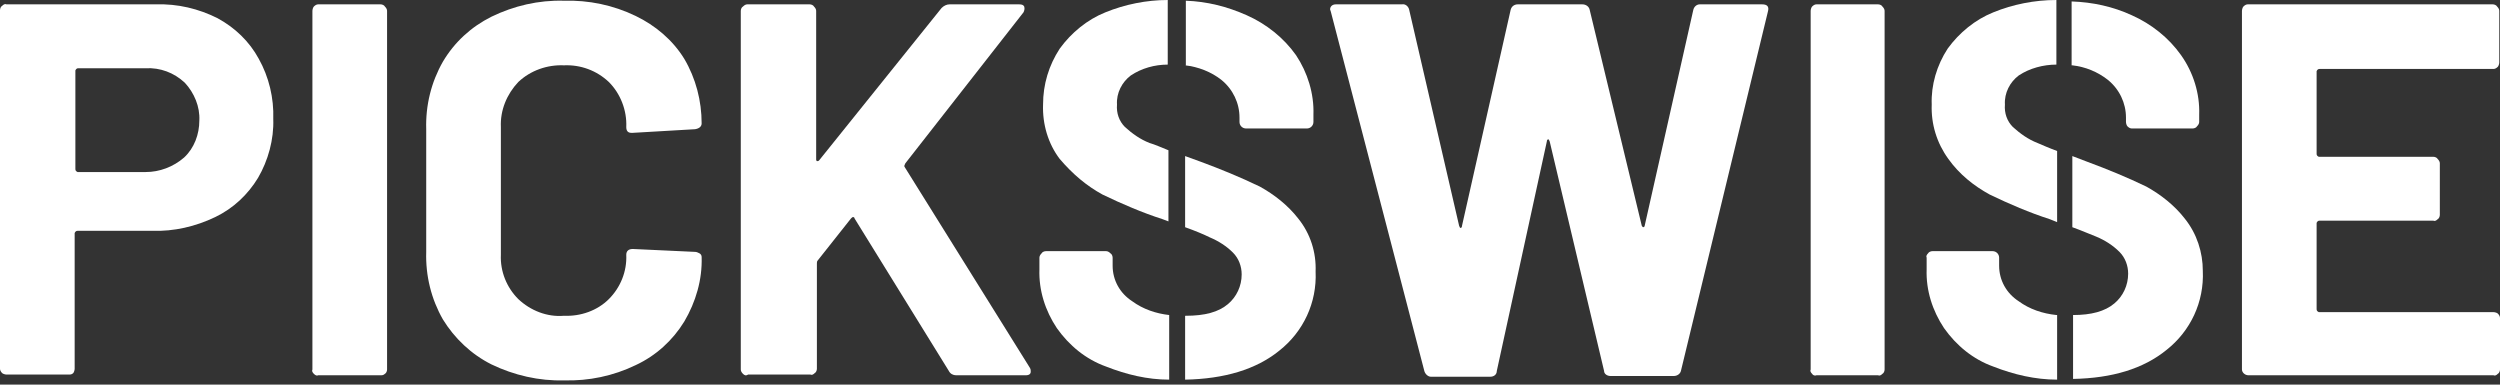 <svg width="169" height="26" viewBox="0 0 169 26" fill="none" xmlns="http://www.w3.org/2000/svg">
<rect x="0" y="0" width="169" height="26" fill="#333333" stroke="none"/>
<g clip-path="url(#clip0_816_6856)">
<path d="M14.7 1.227C15.876 1.865 16.856 2.797 17.493 3.975C18.179 5.202 18.522 6.625 18.473 8.048C18.522 9.422 18.13 10.845 17.444 12.022C16.758 13.151 15.778 14.083 14.553 14.672C13.23 15.31 11.76 15.653 10.29 15.604H5.243C5.145 15.604 5.096 15.653 5.047 15.752V15.801V24.928C5.047 25.026 4.998 25.173 4.949 25.222C4.851 25.32 4.753 25.32 4.655 25.32H0.441C0.343 25.32 0.196 25.271 0.147 25.222C0.049 25.124 0 25.026 0 24.928V0.687C0 0.589 0.049 0.442 0.147 0.393C0.245 0.295 0.343 0.245 0.441 0.295H10.535C12.005 0.245 13.426 0.589 14.7 1.227ZM12.446 10.648C13.132 10.011 13.475 9.078 13.475 8.146C13.524 7.213 13.132 6.281 12.495 5.594C11.76 4.907 10.829 4.564 9.849 4.613H5.292C5.194 4.613 5.145 4.662 5.096 4.76V4.809V11.434C5.096 11.532 5.145 11.581 5.243 11.63H5.292H9.849C10.78 11.63 11.711 11.286 12.446 10.648Z" fill="white"/>
<path d="M21.217 25.271C21.119 25.173 21.07 25.075 21.119 24.977V0.736C21.119 0.638 21.168 0.491 21.217 0.442C21.315 0.343 21.413 0.294 21.511 0.294H25.725C25.823 0.294 25.97 0.343 26.019 0.442C26.117 0.54 26.166 0.638 26.166 0.736V24.977C26.166 25.075 26.117 25.222 26.019 25.271C25.921 25.369 25.823 25.369 25.725 25.369H21.511C21.413 25.418 21.315 25.369 21.217 25.271Z" fill="white"/>
<path d="M33.222 24.633C31.85 23.946 30.723 22.867 29.939 21.591C29.155 20.217 28.763 18.647 28.812 17.027V8.734C28.763 7.115 29.155 5.545 29.939 4.171C30.723 2.846 31.85 1.816 33.222 1.129C34.741 0.392 36.407 -0 38.122 0.049C39.788 -0 41.453 0.343 42.973 1.079C44.295 1.717 45.472 2.699 46.256 3.975C47.039 5.299 47.431 6.821 47.431 8.342C47.431 8.538 47.284 8.685 46.99 8.734L42.777 8.98H42.679C42.434 8.98 42.336 8.833 42.336 8.587C42.385 7.459 41.944 6.33 41.16 5.545C40.327 4.76 39.248 4.367 38.122 4.416C36.995 4.367 35.868 4.76 35.035 5.545C34.251 6.379 33.81 7.459 33.859 8.587V17.224C33.81 18.352 34.251 19.432 35.035 20.217C35.868 21.002 36.995 21.444 38.122 21.346C39.248 21.395 40.376 21.002 41.16 20.217C41.944 19.432 42.385 18.352 42.336 17.224C42.336 16.978 42.483 16.831 42.777 16.831L46.99 17.027C47.089 17.027 47.187 17.076 47.284 17.125C47.382 17.174 47.431 17.273 47.431 17.371C47.481 18.892 47.039 20.413 46.256 21.738C45.472 23.014 44.344 24.044 42.973 24.682C41.453 25.418 39.788 25.762 38.122 25.713C36.456 25.762 34.741 25.369 33.222 24.633Z" fill="white"/>
<path d="M50.225 25.271C50.126 25.173 50.077 25.075 50.077 24.977V0.736C50.077 0.638 50.126 0.491 50.225 0.442C50.323 0.343 50.421 0.294 50.519 0.294H54.732C54.83 0.294 54.977 0.343 55.026 0.442C55.124 0.54 55.173 0.638 55.173 0.736V10.795C55.173 10.845 55.222 10.894 55.222 10.894C55.271 10.894 55.32 10.894 55.369 10.845L63.651 0.54C63.798 0.393 63.993 0.294 64.189 0.294H68.894C69.09 0.294 69.188 0.343 69.237 0.442C69.285 0.589 69.237 0.736 69.188 0.834L61.201 11.041C61.152 11.139 61.103 11.237 61.152 11.286L69.629 24.879C69.677 24.977 69.677 25.026 69.677 25.124C69.677 25.271 69.579 25.369 69.335 25.369H64.63C64.434 25.369 64.239 25.271 64.141 25.075L57.77 14.77C57.77 14.721 57.721 14.672 57.672 14.672C57.623 14.672 57.574 14.721 57.525 14.77L55.271 17.616C55.222 17.665 55.222 17.763 55.222 17.812V24.928C55.222 25.026 55.173 25.173 55.075 25.222C54.977 25.32 54.879 25.369 54.781 25.32H50.568C50.421 25.418 50.323 25.369 50.225 25.271Z" fill="white"/>
<path d="M74.529 13.151C75.852 13.789 77.224 14.378 78.596 14.819L78.987 14.966V10.158C78.498 9.961 78.057 9.765 77.714 9.667C77.077 9.421 76.537 9.029 76.048 8.587C75.656 8.195 75.46 7.655 75.509 7.066C75.46 6.281 75.852 5.545 76.439 5.103C77.175 4.613 78.057 4.367 78.939 4.367V0C77.518 0 76.048 0.294 74.725 0.834C73.5 1.325 72.422 2.208 71.638 3.288C70.903 4.416 70.511 5.692 70.511 7.066C70.462 8.391 70.854 9.716 71.638 10.746C72.52 11.777 73.451 12.562 74.529 13.151Z" fill="white"/>
<path d="M80.114 4.416C80.997 4.514 81.879 4.858 82.564 5.398C83.348 6.036 83.79 6.968 83.79 7.949V8.244C83.79 8.489 83.986 8.685 84.231 8.685H88.346C88.591 8.685 88.788 8.489 88.788 8.244V7.753C88.837 6.33 88.395 4.907 87.611 3.729C86.778 2.552 85.602 1.619 84.279 1.03C82.956 0.442 81.585 0.098 80.163 0.049V4.416H80.114Z" fill="white"/>
<path d="M87.758 14.77C87.073 13.887 86.142 13.151 85.161 12.611C83.839 11.973 82.515 11.433 81.193 10.943L80.114 10.55V15.359C80.801 15.604 81.389 15.85 81.781 16.046C82.368 16.291 82.907 16.635 83.348 17.076C83.741 17.469 83.937 18.009 83.937 18.549C83.937 19.334 83.594 20.07 83.005 20.561C82.368 21.1 81.438 21.346 80.163 21.346H80.114V25.664C82.76 25.615 84.916 24.977 86.484 23.701C88.101 22.425 89.032 20.462 88.935 18.352C88.984 17.076 88.591 15.801 87.758 14.77Z" fill="white"/>
<path d="M79.037 21.296C78.154 21.198 77.272 20.904 76.538 20.364C75.704 19.824 75.214 18.941 75.214 17.96V17.42C75.214 17.322 75.165 17.174 75.067 17.125C74.969 17.027 74.871 16.978 74.773 16.978H70.706C70.608 16.978 70.461 17.027 70.412 17.125C70.314 17.224 70.265 17.322 70.265 17.42V18.205C70.216 19.628 70.657 21.002 71.442 22.18C72.275 23.357 73.401 24.29 74.773 24.78C76.145 25.32 77.566 25.664 79.037 25.664V21.296Z" fill="white"/>
<path d="M96.284 25.075L89.963 0.785L89.914 0.638C89.914 0.442 90.061 0.294 90.306 0.294H94.765C95.01 0.245 95.206 0.442 95.255 0.638L98.636 15.261C98.685 15.359 98.685 15.408 98.734 15.408C98.783 15.408 98.832 15.359 98.832 15.261L102.115 0.687C102.164 0.442 102.36 0.294 102.605 0.294H106.966C107.211 0.294 107.407 0.442 107.456 0.638L110.984 15.261C111.033 15.31 111.033 15.359 111.082 15.359C111.131 15.359 111.18 15.31 111.18 15.261L114.463 0.687C114.512 0.442 114.708 0.294 114.904 0.294H119.118C119.461 0.294 119.608 0.442 119.51 0.785L113.63 25.075C113.581 25.271 113.385 25.418 113.14 25.418H108.877C108.632 25.418 108.436 25.271 108.436 25.075L104.761 9.569C104.712 9.471 104.712 9.421 104.663 9.421C104.614 9.421 104.565 9.471 104.565 9.569L101.184 25.075C101.184 25.32 100.988 25.467 100.743 25.467C100.743 25.467 100.743 25.467 100.694 25.467H96.725C96.529 25.467 96.333 25.271 96.284 25.075Z" fill="white"/>
<path d="M122.499 25.271C122.401 25.173 122.352 25.075 122.401 24.977V0.736C122.401 0.638 122.45 0.491 122.499 0.442C122.597 0.343 122.695 0.294 122.793 0.294H126.958C127.056 0.294 127.203 0.343 127.252 0.442C127.35 0.54 127.399 0.638 127.399 0.736V24.977C127.399 25.075 127.35 25.222 127.252 25.271C127.154 25.369 127.056 25.418 126.958 25.369H122.793C122.695 25.418 122.548 25.369 122.499 25.271Z" fill="white"/>
<path d="M168.853 4.514C168.755 4.613 168.657 4.662 168.559 4.662H156.799C156.701 4.662 156.652 4.711 156.603 4.809V4.858V10.403C156.603 10.501 156.652 10.55 156.75 10.599H156.799H164.492C164.59 10.599 164.737 10.648 164.786 10.746C164.884 10.845 164.933 10.943 164.933 11.041V14.525C164.933 14.623 164.884 14.77 164.786 14.819C164.688 14.917 164.59 14.966 164.492 14.917H156.799C156.701 14.917 156.652 14.966 156.603 15.065V15.114V20.904C156.603 21.002 156.652 21.051 156.75 21.1H156.799H168.559C168.657 21.1 168.804 21.149 168.853 21.198C168.951 21.296 169 21.395 169 21.493V24.977C169 25.075 168.951 25.222 168.853 25.271C168.755 25.369 168.657 25.418 168.559 25.369H151.997C151.752 25.369 151.556 25.173 151.556 24.977C151.556 24.977 151.556 24.977 151.556 24.928V0.736C151.556 0.638 151.605 0.491 151.654 0.442C151.752 0.343 151.85 0.294 151.948 0.294H168.51C168.608 0.294 168.755 0.343 168.804 0.442C168.902 0.54 168.951 0.638 168.951 0.736V4.22C168.951 4.318 168.902 4.465 168.853 4.514Z" fill="white"/>
<path d="M140.09 4.416C140.972 4.514 141.805 4.858 142.491 5.398C143.275 6.036 143.716 6.968 143.716 7.949V8.244C143.716 8.342 143.765 8.489 143.814 8.538C143.912 8.636 144.01 8.685 144.108 8.685H148.224C148.322 8.685 148.469 8.636 148.518 8.538C148.616 8.44 148.665 8.342 148.665 8.244V7.753C148.714 6.33 148.273 4.907 147.44 3.729C146.607 2.552 145.431 1.619 144.108 1.03C142.834 0.442 141.462 0.147 140.041 0.098V4.416H140.09Z" fill="white"/>
<path d="M134.504 13.151C135.827 13.789 137.199 14.378 138.571 14.819L139.061 15.015V10.207C138.522 10.01 138.081 9.814 137.738 9.667C137.101 9.421 136.562 9.029 136.072 8.587C135.68 8.195 135.484 7.655 135.533 7.066C135.484 6.281 135.876 5.545 136.464 5.103C137.199 4.613 138.13 4.367 139.012 4.367V0C137.542 0 136.072 0.294 134.749 0.834C133.524 1.325 132.446 2.208 131.662 3.288C130.927 4.416 130.535 5.741 130.584 7.066C130.535 8.391 130.927 9.667 131.711 10.746C132.446 11.777 133.426 12.562 134.504 13.151Z" fill="white"/>
<path d="M147.685 14.77C146.999 13.887 146.068 13.151 145.088 12.611C143.765 11.973 142.442 11.433 141.119 10.943L140.09 10.55V15.359C140.776 15.604 141.315 15.85 141.707 15.997C142.295 16.242 142.834 16.586 143.275 17.027C143.667 17.42 143.863 17.96 143.863 18.5C143.863 19.285 143.52 20.021 142.932 20.511C142.295 21.051 141.364 21.296 140.139 21.296V25.615C142.785 25.566 144.892 24.928 146.46 23.652C148.077 22.376 149.008 20.413 148.91 18.303C148.91 17.076 148.518 15.801 147.685 14.77Z" fill="white"/>
<path d="M139.012 21.296C138.081 21.198 137.199 20.904 136.464 20.364C135.631 19.824 135.141 18.941 135.141 17.96V17.42C135.141 17.174 134.945 16.978 134.7 16.978H130.633C130.535 16.978 130.388 17.027 130.339 17.125C130.241 17.224 130.192 17.322 130.241 17.42V18.205C130.192 19.628 130.633 21.002 131.417 22.18C132.25 23.357 133.377 24.29 134.749 24.78C136.121 25.32 137.591 25.664 139.061 25.664V21.296H139.012Z" fill="white"/>
</g>
<defs>
<clipPath id="clip0_816_6856">
<rect width="169" height="25.717" fill="white"/>
</clipPath>
</defs>
</svg>
